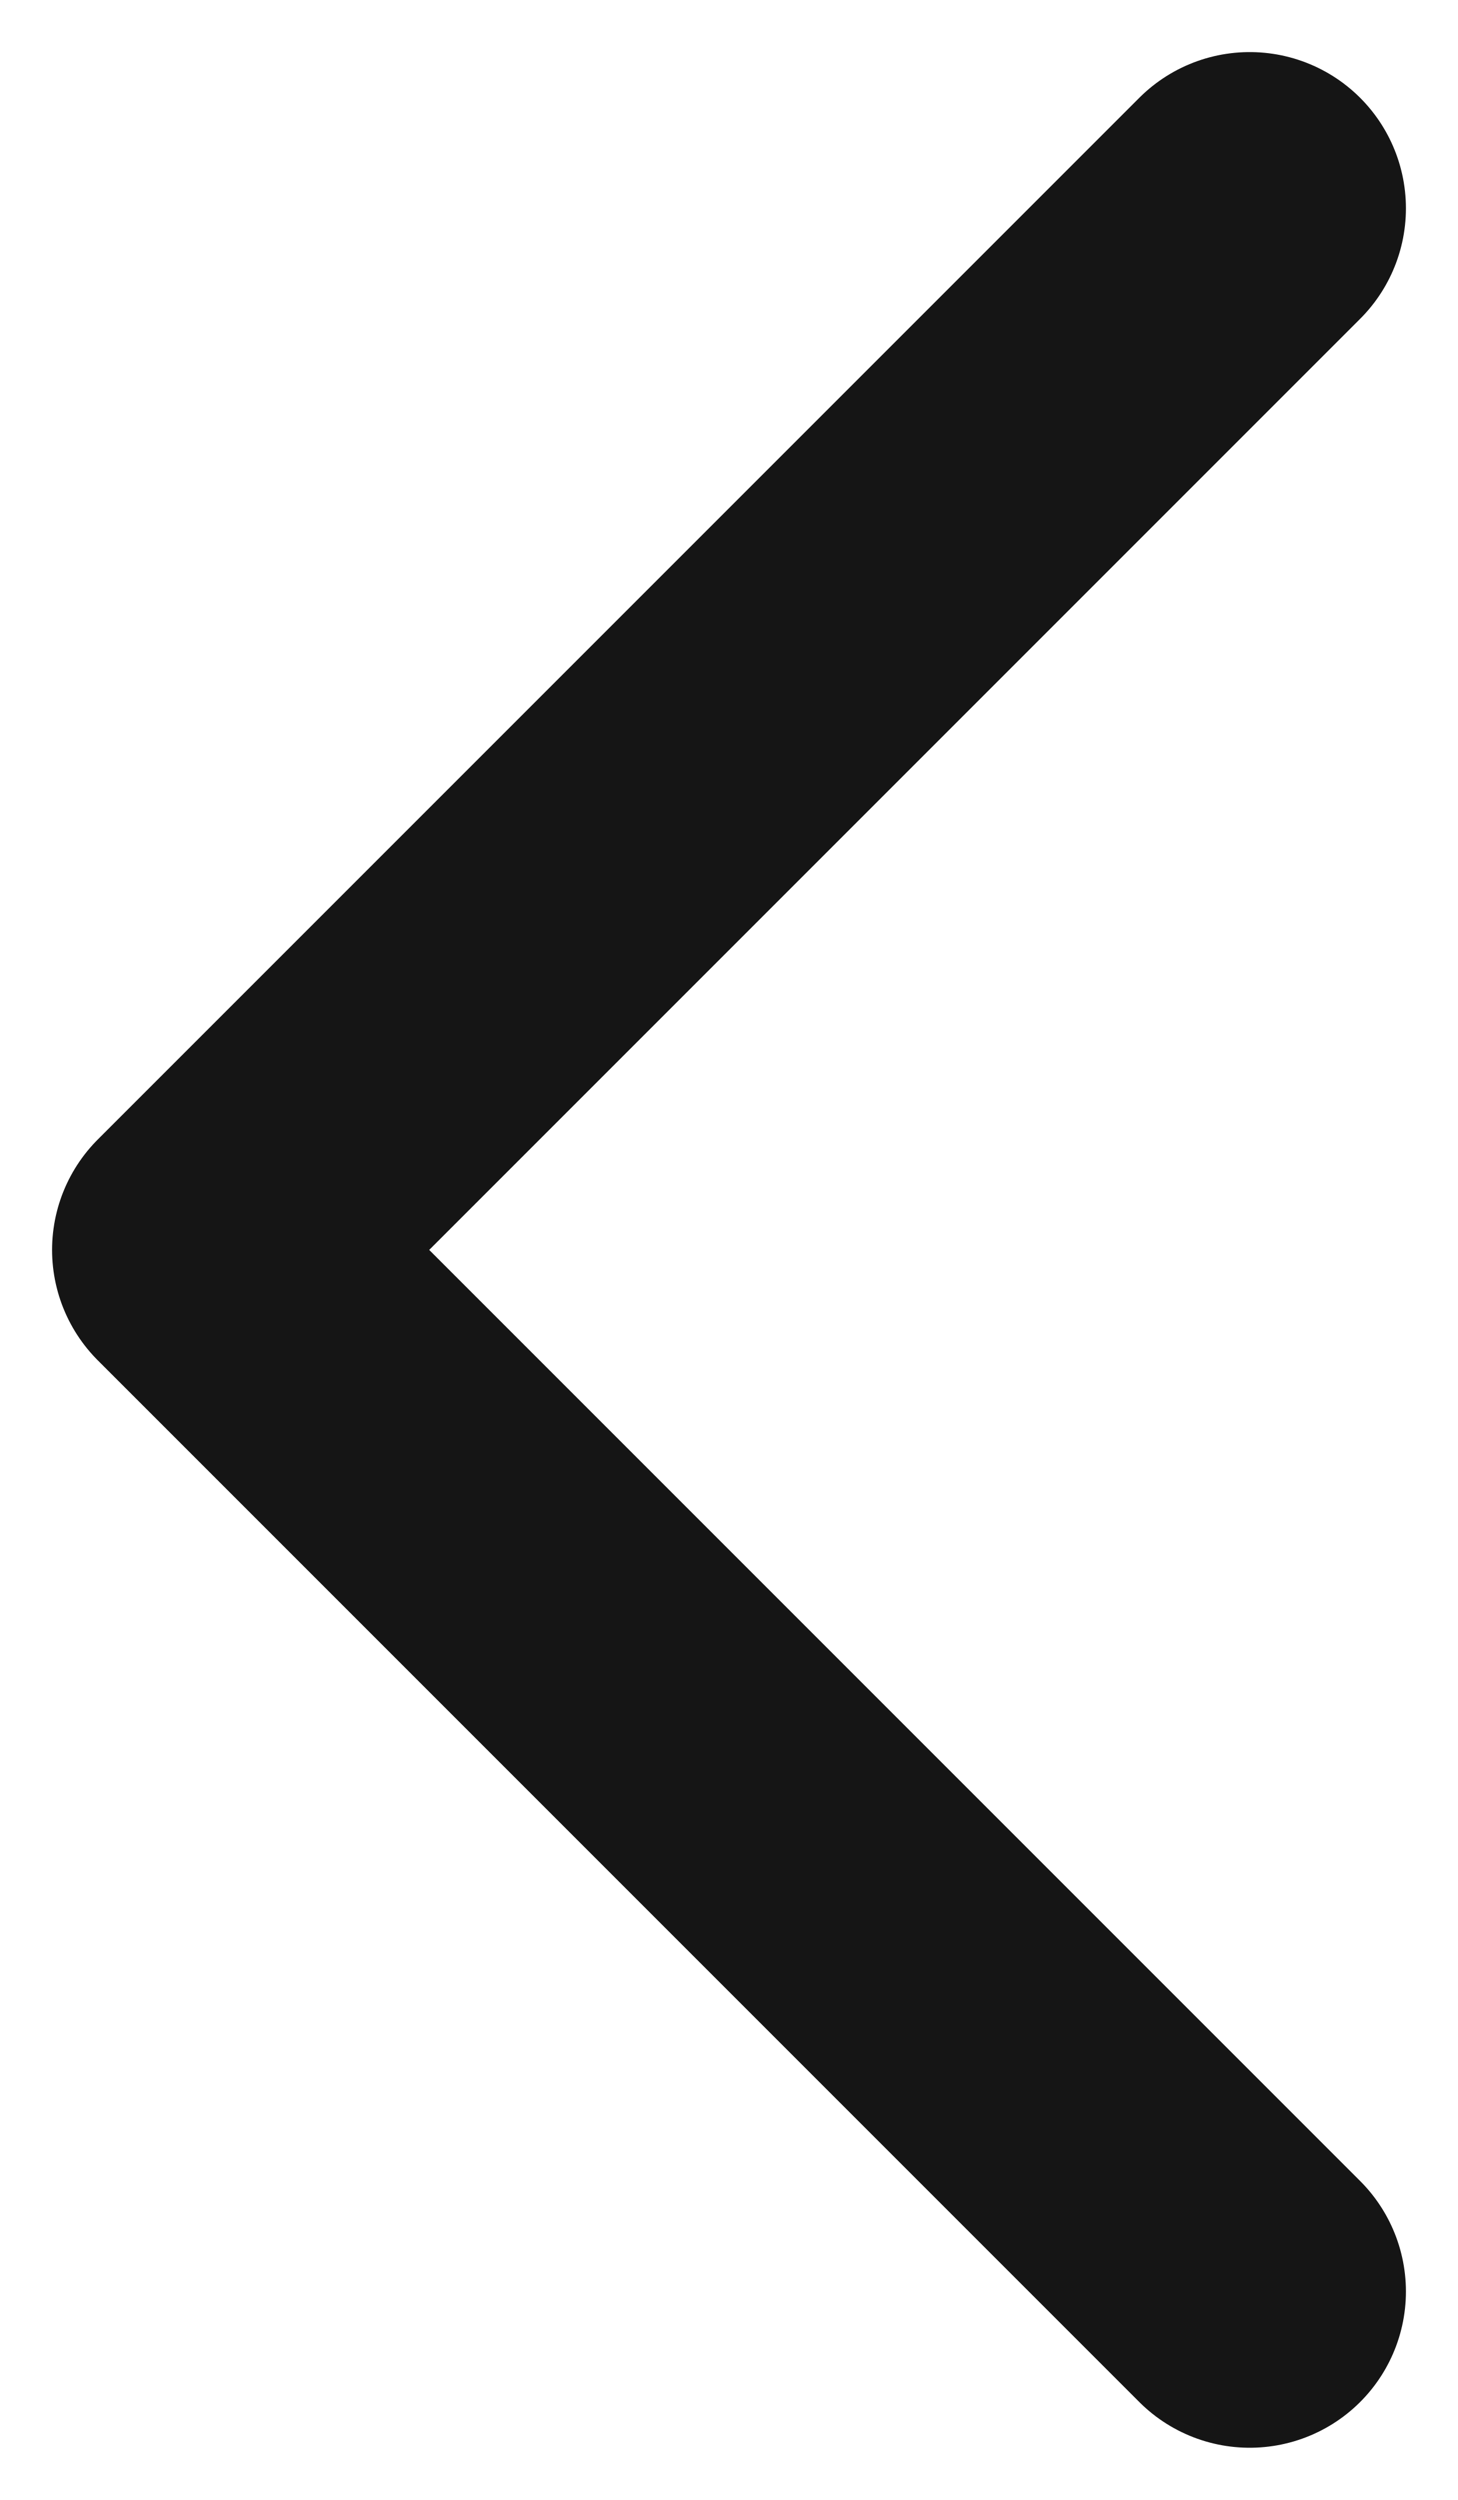 <svg width="7" height="12" viewBox="0 0 7 12" fill="none" xmlns="http://www.w3.org/2000/svg">
<path d="M6 11L1 6L6 1" stroke="#151515" stroke-width="1.5" stroke-linecap="round" stroke-linejoin="round"/>
</svg>
